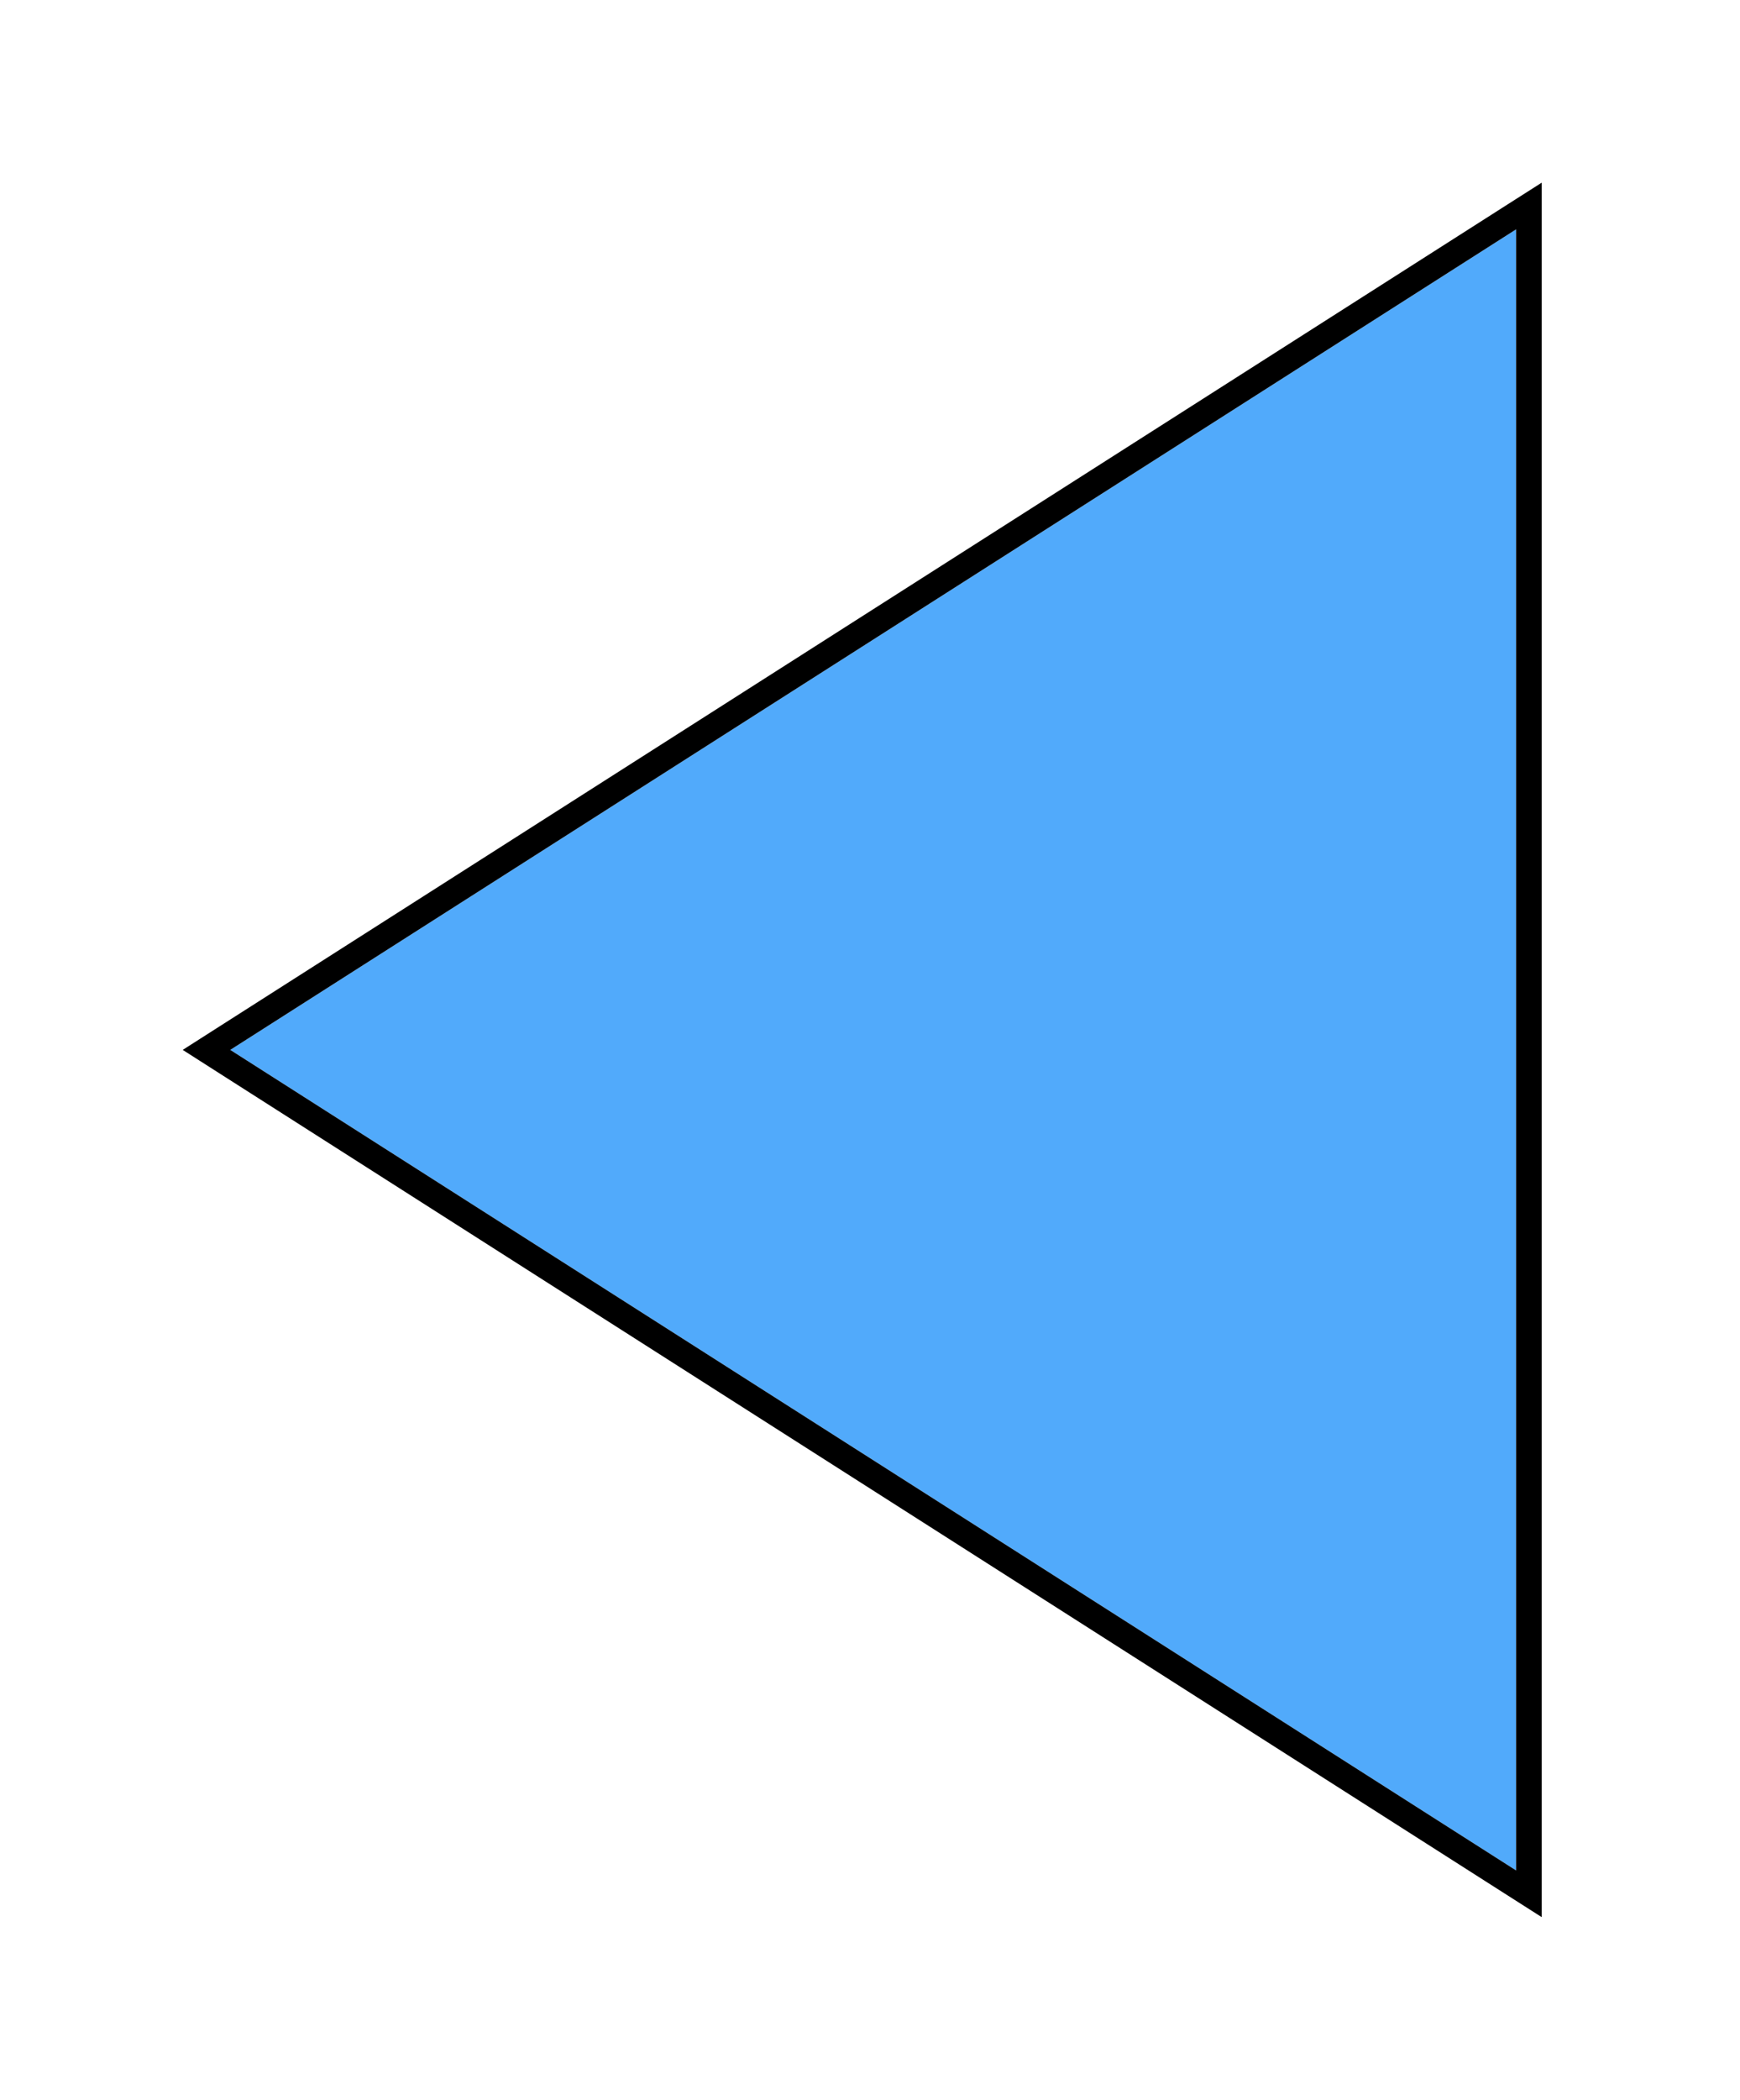 <svg width="68" height="82" viewBox="0 0 68 82" fill="none" xmlns="http://www.w3.org/2000/svg">
<g id="Polygon 4" filter="url(#filter0_d_503_15)">
<path d="M9 37L59.25 4.957V69.043L9 37Z" fill="#51AAFB"/>
<path d="M8.731 36.578L8.07 37L8.731 37.422L58.981 69.465L59.75 69.955V69.043V4.957V4.045L58.981 4.535L8.731 36.578Z" stroke="black"/>
</g>
<defs>
<filter id="filter0_d_503_15" x="0.14" y="0.133" width="67.11" height="81.733" filterUnits="userSpaceOnUse" color-interpolation-filters="sRGB">
<feFlood flood-opacity="0" result="BackgroundImageFix"/>
<feColorMatrix in="SourceAlpha" type="matrix" values="0 0 0 0 0 0 0 0 0 0 0 0 0 0 0 0 0 0 127 0" result="hardAlpha"/>
<feOffset dy="4"/>
<feGaussianBlur stdDeviation="3.5"/>
<feComposite in2="hardAlpha" operator="out"/>
<feColorMatrix type="matrix" values="0 0 0 0 0 0 0 0 0 0 0 0 0 0 0 0 0 0 0.25 0"/>
<feBlend mode="normal" in2="BackgroundImageFix" result="effect1_dropShadow_503_15"/>
<feBlend mode="normal" in="SourceGraphic" in2="effect1_dropShadow_503_15" result="shape"/>
</filter>
</defs>
</svg>
